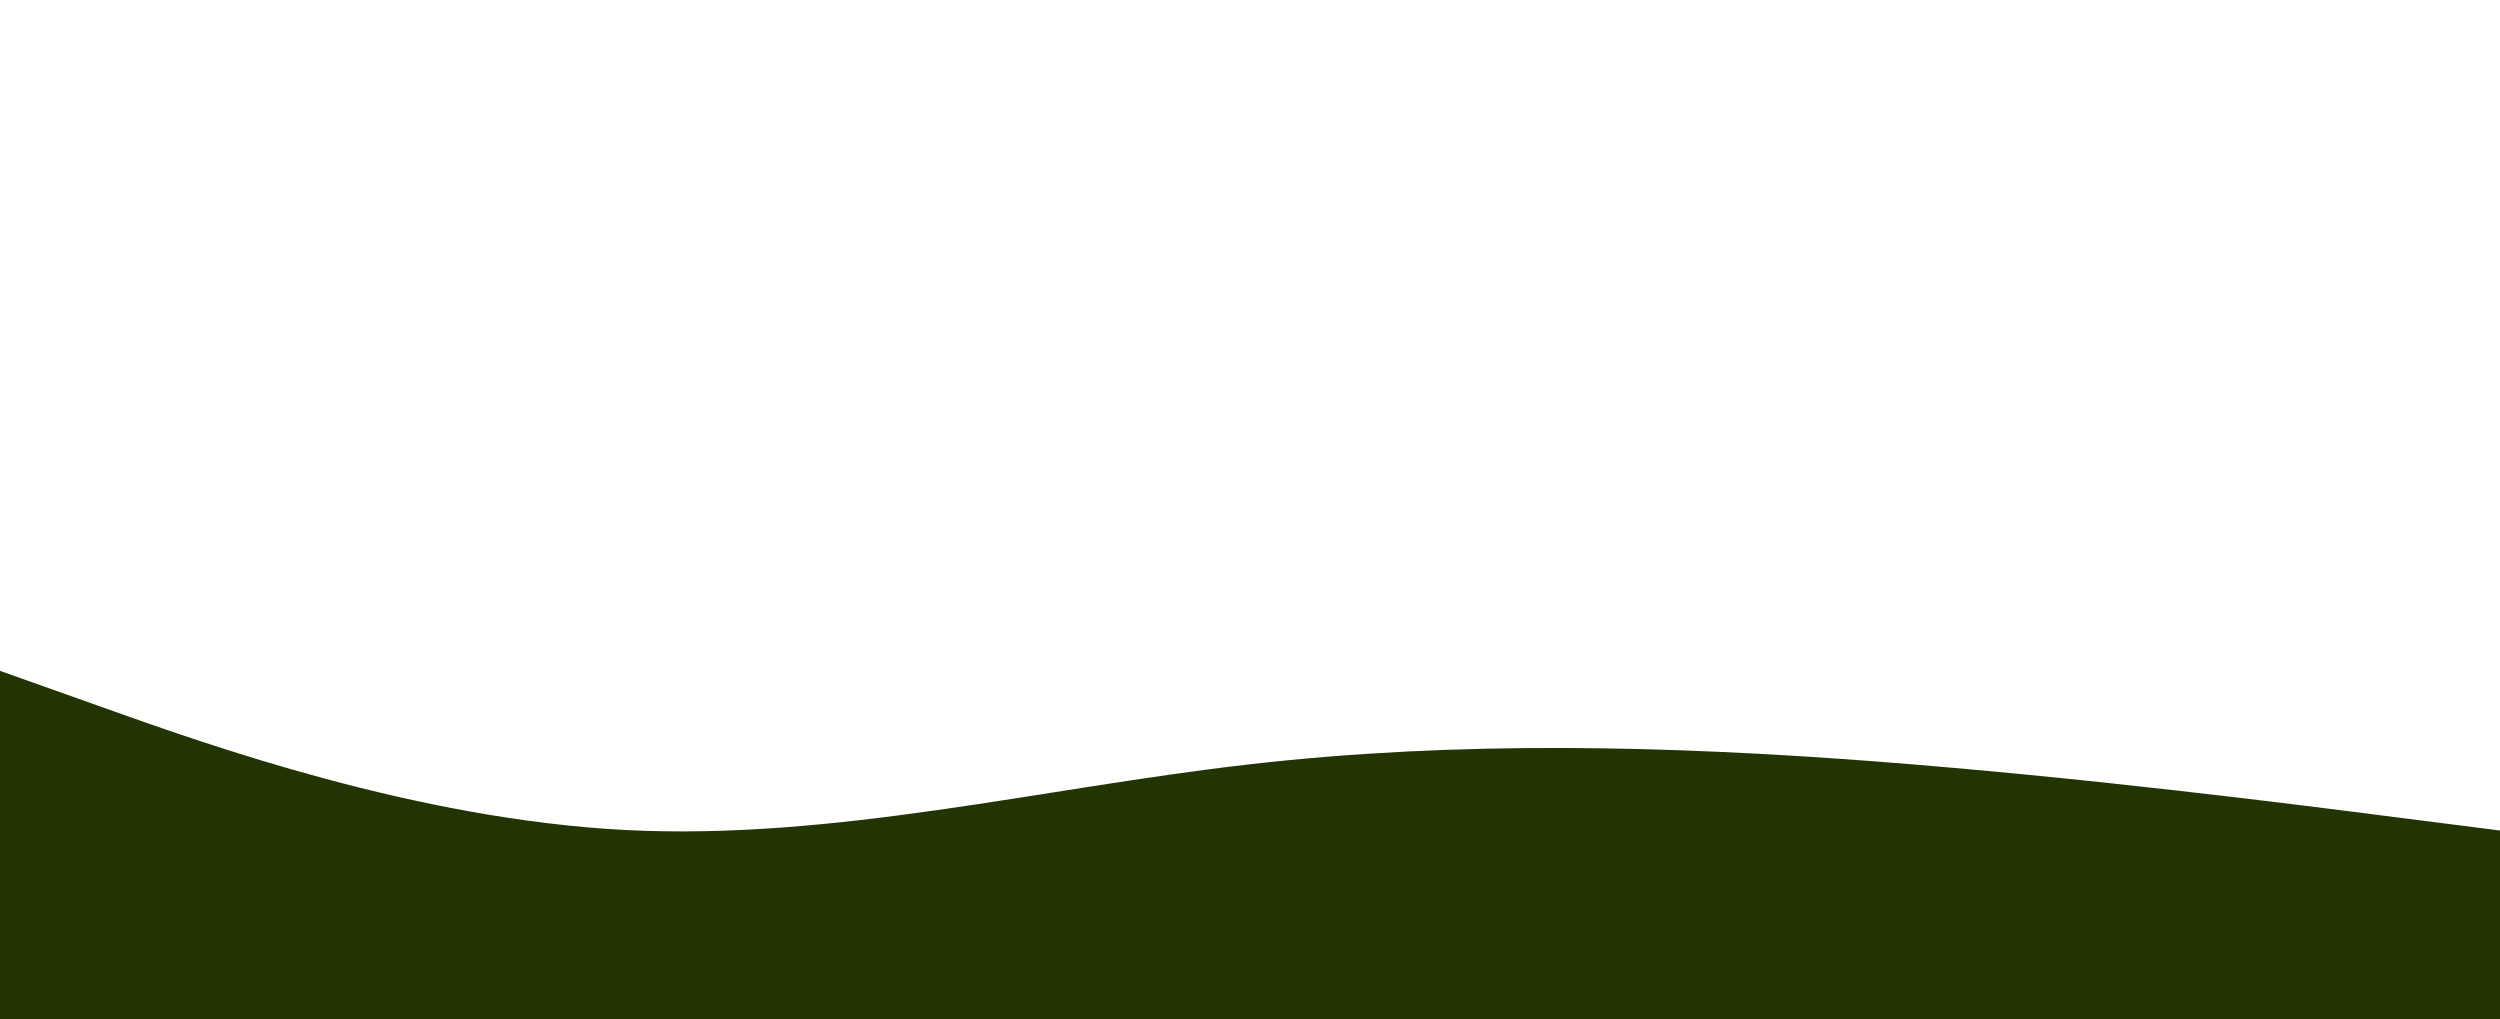 <svg id="visual" viewBox="0 0 1472 600" width="1472" height="600" xmlns="http://www.w3.org/2000/svg" xmlns:xlink="http://www.w3.org/1999/xlink" version="1.1"><path d="M0 395L61.3 416.8C122.7 438.7 245.3 482.3 368 488.7C490.7 495 613.3 464 736 450C858.7 436 981.3 439 1104 448.3C1226.7 457.7 1349.3 473.3 1410.7 481.2L1472 489L1472 601L1410.7 601C1349.3 601 1226.7 601 1104 601C981.3 601 858.7 601 736 601C613.3 601 490.7 601 368 601C245.3 601 122.7 601 61.3 601L0 601Z" fill="#223401" stroke-linecap="round" stroke-linejoin="miter"></path></svg>